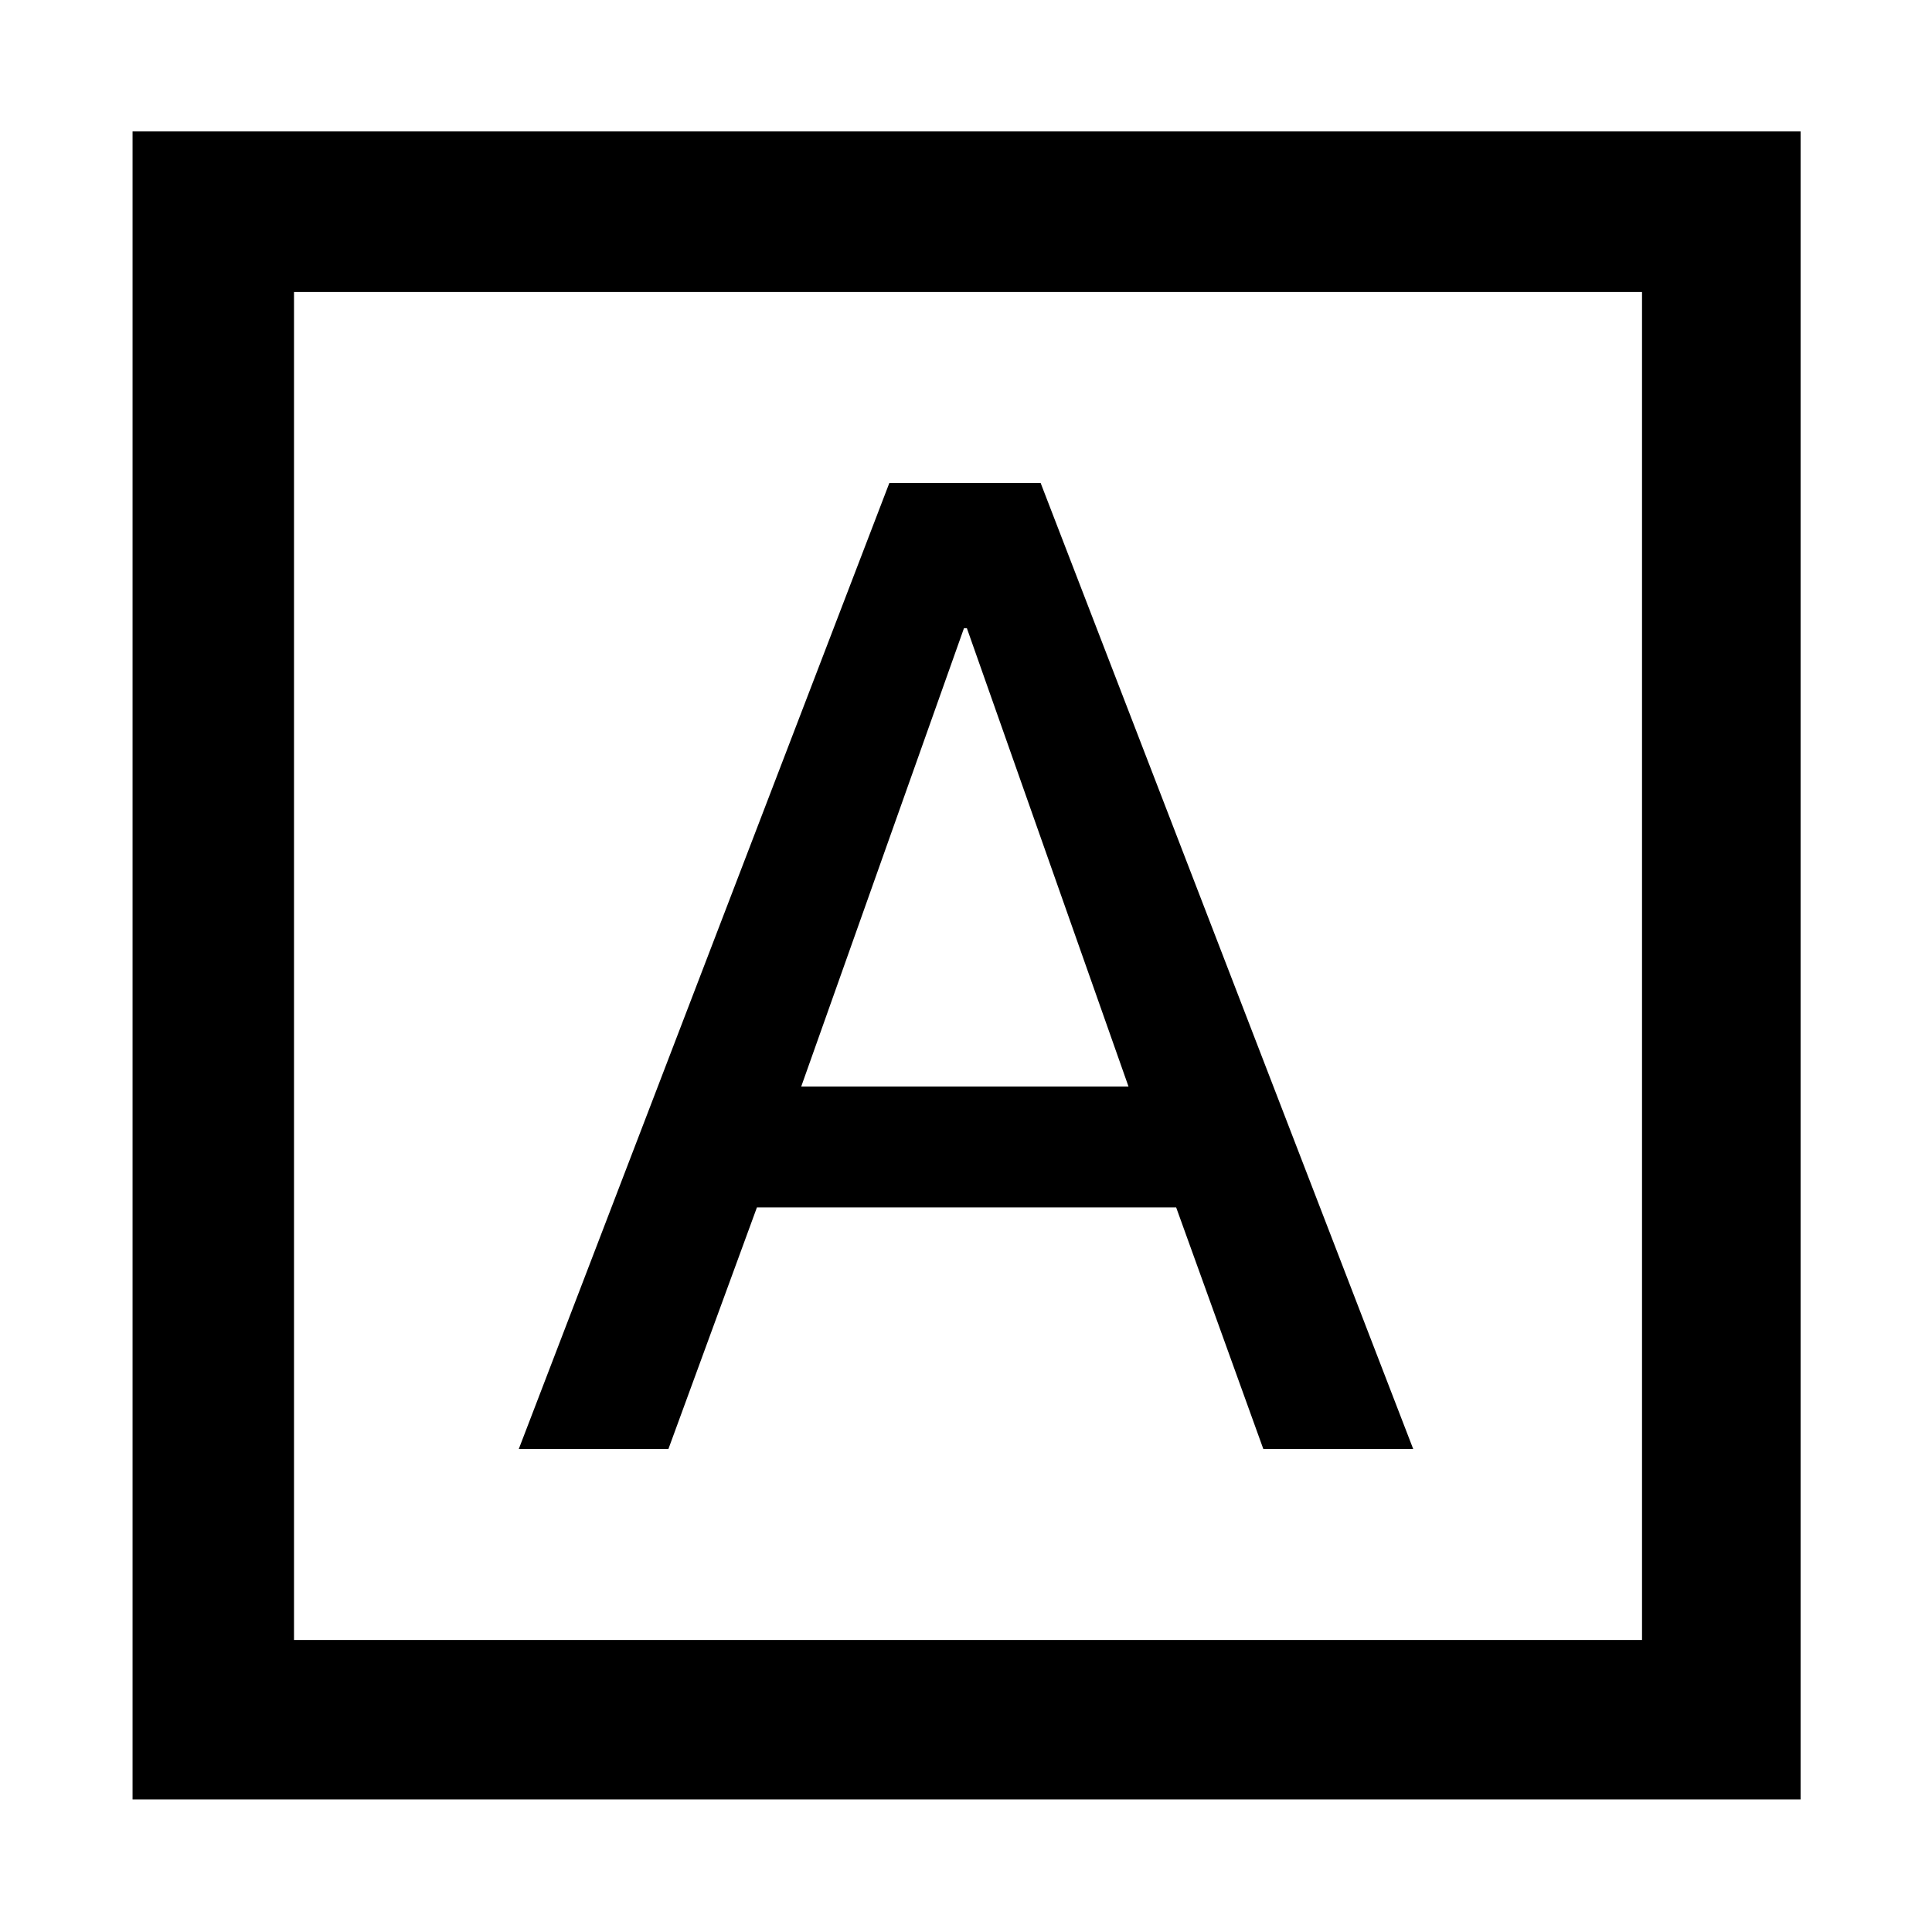 <svg xmlns="http://www.w3.org/2000/svg" height="48" viewBox="0 -960 960 960" width="48"><path d="M257.78-240h74.35l43.98-120.04h208.32L627.74-240h74.48L517.09-720h-75.18L257.78-240Zm140.35-180.13L479-647.87h1.43l80.31 227.74H398.13ZM65.87-65.87V-894.7H894.7v828.83H65.87Zm80.22-79.22h669.82v-669.82H146.09v669.82Zm0 0v-669.82 669.82Z"/></svg>